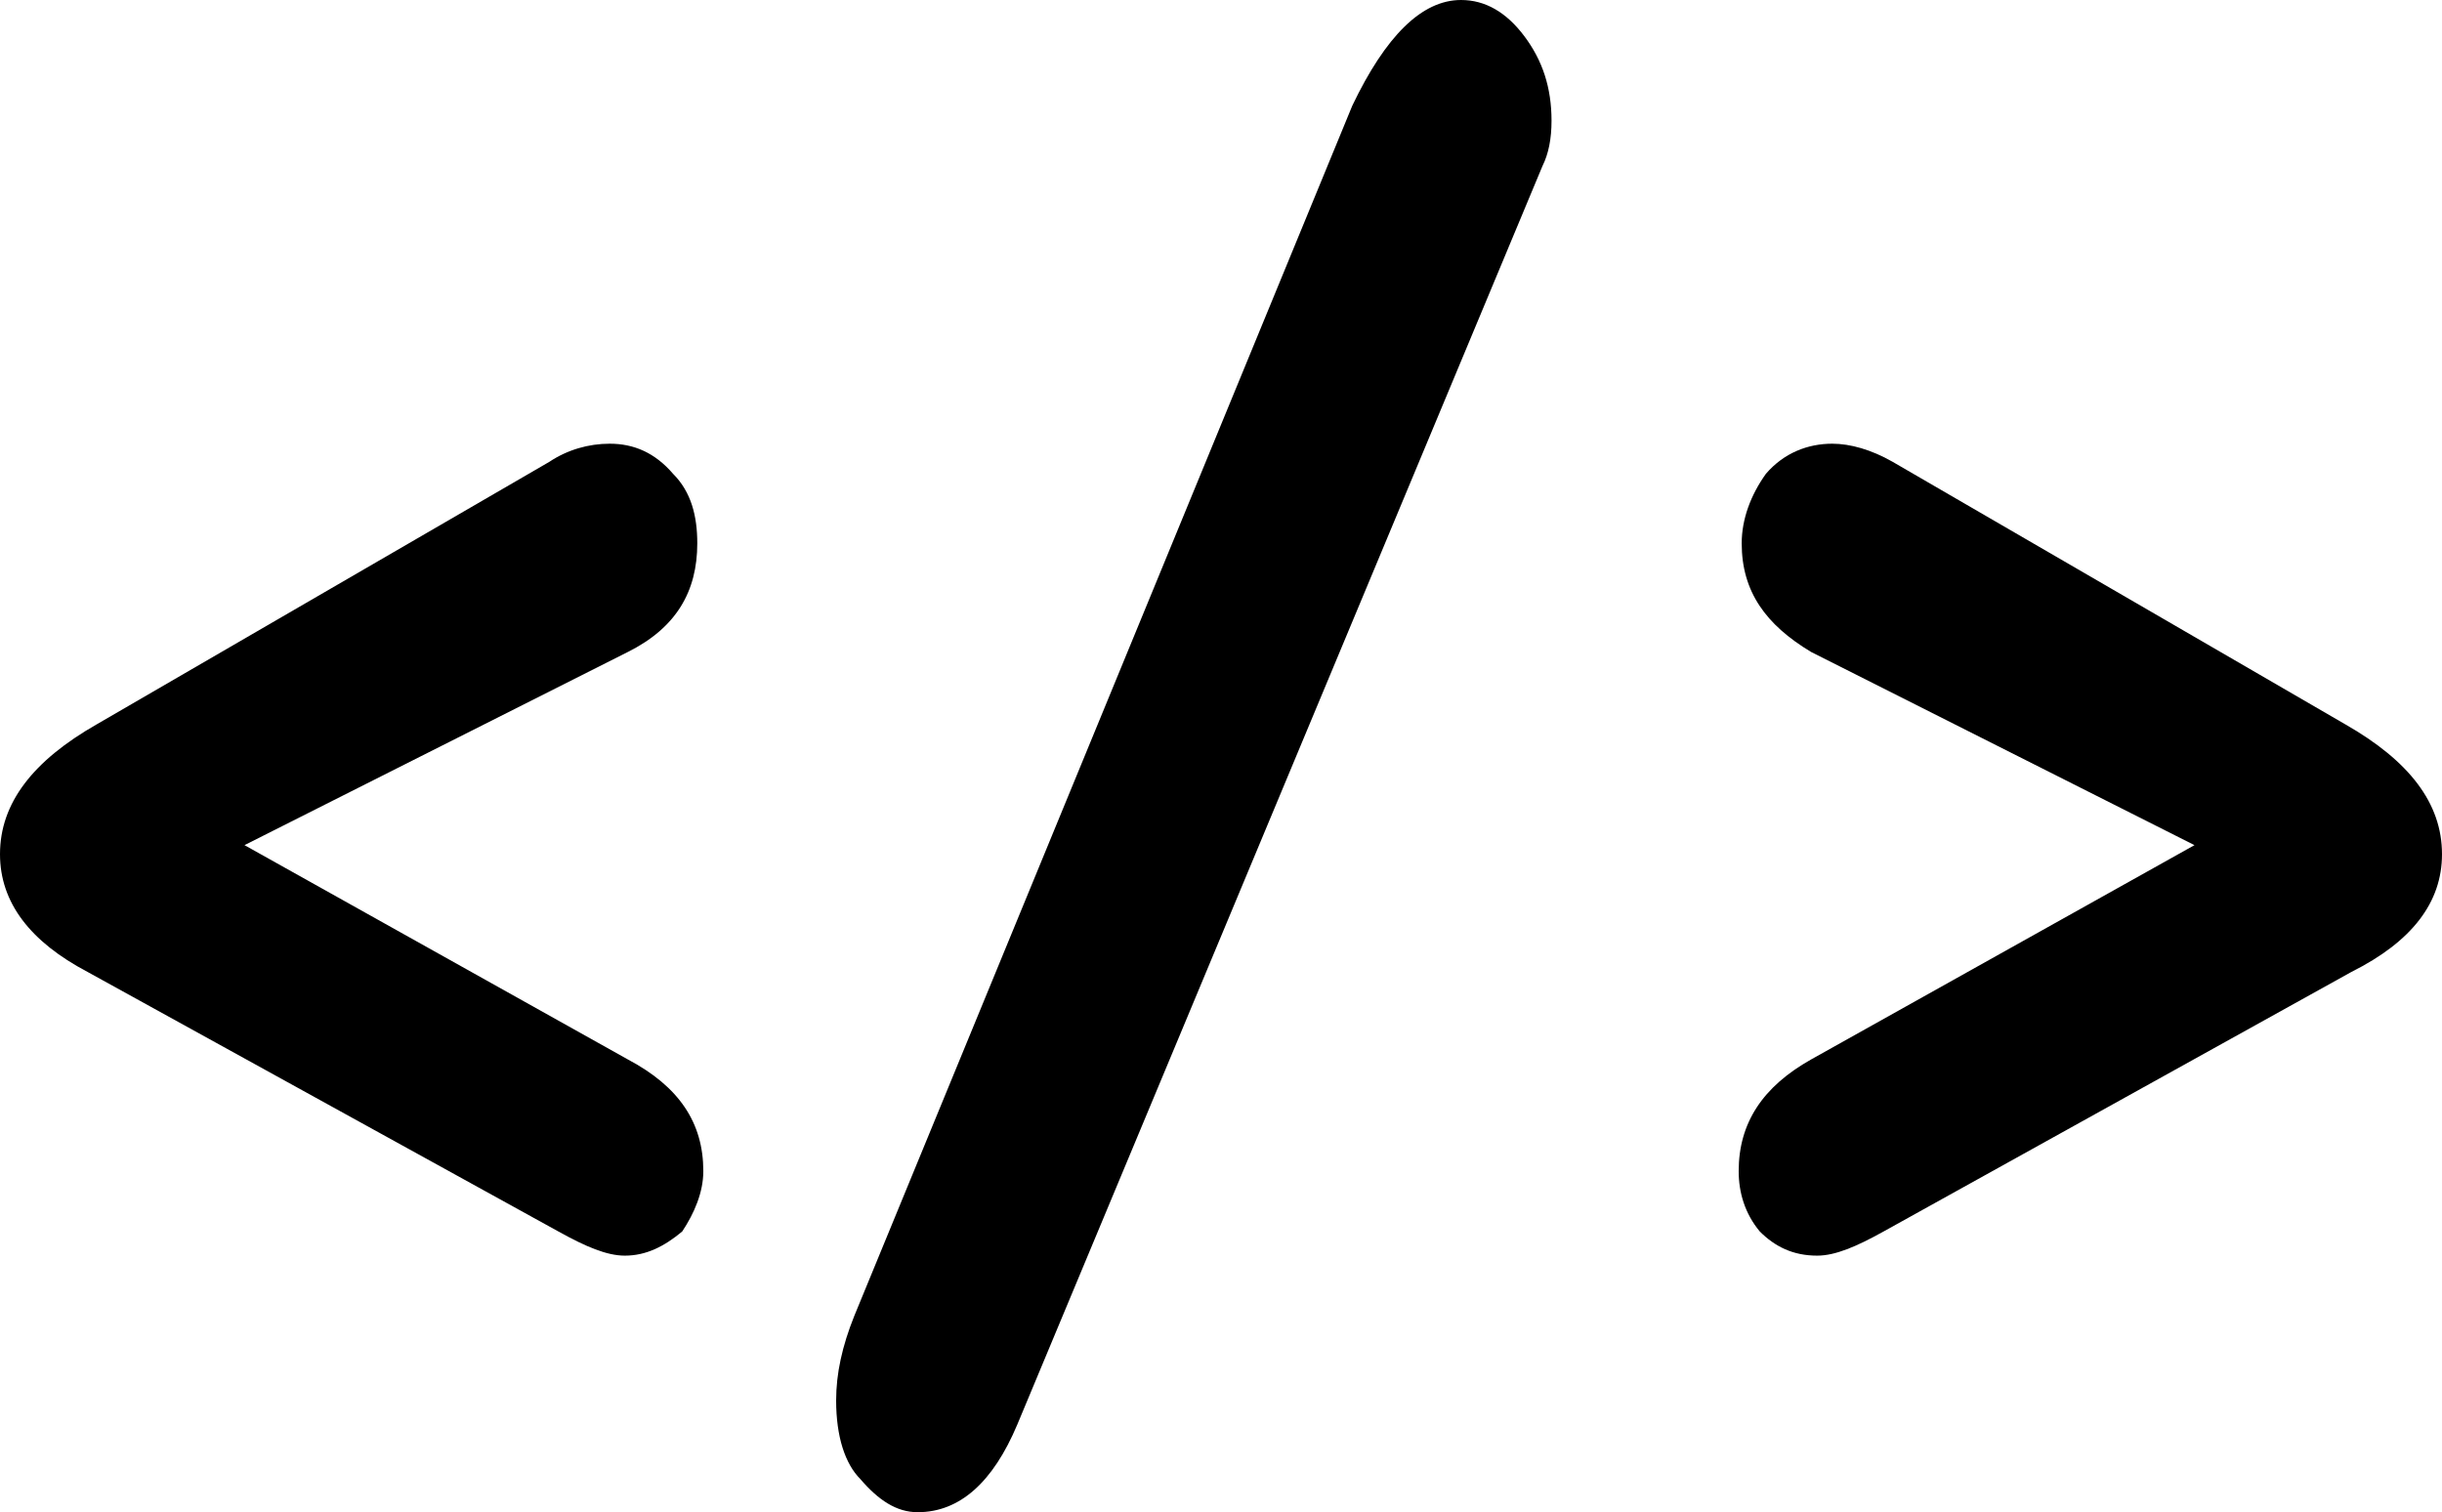 <?xml version="1.0" encoding="UTF-8"?>
<!DOCTYPE svg PUBLIC "-//W3C//DTD SVG 1.1//EN" "http://www.w3.org/Graphics/SVG/1.1/DTD/svg11.dtd">
<svg version="1.2" width="8.09mm" height="5.01mm" viewBox="4856 9205 809 501" preserveAspectRatio="xMidYMid" fill-rule="evenodd" stroke-width="28.222" stroke-linejoin="round" xmlns="http://www.w3.org/2000/svg" xmlns:ooo="http://xml.openoffice.org/svg/export" xmlns:xlink="http://www.w3.org/1999/xlink" xmlns:presentation="http://sun.com/xmlns/staroffice/presentation" xmlns:smil="http://www.w3.org/2001/SMIL20/" xmlns:anim="urn:oasis:names:tc:opendocument:xmlns:animation:1.0" xml:space="preserve">
 <defs class="ClipPathGroup">
  <clipPath id="presentation_clip_path" clipPathUnits="userSpaceOnUse">
   <rect x="4856" y="9205" width="809" height="501"/>
  </clipPath>
  <clipPath id="presentation_clip_path_shrink" clipPathUnits="userSpaceOnUse">
   <rect x="4856" y="9205" width="808" height="500"/>
  </clipPath>
 </defs>
 <defs class="TextShapeIndex">
  <g ooo:slide="id1" ooo:id-list="id3 id4 id5"/>
 </defs>
 <defs class="EmbeddedBulletChars">
  <g id="bullet-char-template-57356" transform="scale(0,-0)">
   <path d="M 580,1141 L 1163,571 580,0 -4,571 580,1141 Z"/>
  </g>
  <g id="bullet-char-template-57354" transform="scale(0,-0)">
   <path d="M 8,1128 L 1137,1128 1137,0 8,0 8,1128 Z"/>
  </g>
  <g id="bullet-char-template-10146" transform="scale(0,-0)">
   <path d="M 174,0 L 602,739 174,1481 1456,739 174,0 Z M 1358,739 L 309,1346 659,739 1358,739 Z"/>
  </g>
  <g id="bullet-char-template-10132" transform="scale(0,-0)">
   <path d="M 2015,739 L 1276,0 717,0 1260,543 174,543 174,936 1260,936 717,1481 1274,1481 2015,739 Z"/>
  </g>
  <g id="bullet-char-template-10007" transform="scale(0,-0)">
   <path d="M 0,-2 C -7,14 -16,27 -25,37 L 356,567 C 262,823 215,952 215,954 215,979 228,992 255,992 264,992 276,990 289,987 310,991 331,999 354,1012 L 381,999 492,748 772,1049 836,1024 860,1049 C 881,1039 901,1025 922,1006 886,937 835,863 770,784 769,783 710,716 594,584 L 774,223 C 774,196 753,168 711,139 L 727,119 C 717,90 699,76 672,76 641,76 570,178 457,381 L 164,-76 C 142,-110 111,-127 72,-127 30,-127 9,-110 8,-76 1,-67 -2,-52 -2,-32 -2,-23 -1,-13 0,-2 Z"/>
  </g>
  <g id="bullet-char-template-10004" transform="scale(0,-0)">
   <path d="M 285,-33 C 182,-33 111,30 74,156 52,228 41,333 41,471 41,549 55,616 82,672 116,743 169,778 240,778 293,778 328,747 346,684 L 369,508 C 377,444 397,411 428,410 L 1163,1116 C 1174,1127 1196,1133 1229,1133 1271,1133 1292,1118 1292,1087 L 1292,965 C 1292,929 1282,901 1262,881 L 442,47 C 390,-6 338,-33 285,-33 Z"/>
  </g>
  <g id="bullet-char-template-9679" transform="scale(0,-0)">
   <path d="M 813,0 C 632,0 489,54 383,161 276,268 223,411 223,592 223,773 276,916 383,1023 489,1130 632,1184 813,1184 992,1184 1136,1130 1245,1023 1353,916 1407,772 1407,592 1407,412 1353,268 1245,161 1136,54 992,0 813,0 Z"/>
  </g>
  <g id="bullet-char-template-8226" transform="scale(0,-0)">
   <path d="M 346,457 C 273,457 209,483 155,535 101,586 74,649 74,723 74,796 101,859 155,911 209,963 273,989 346,989 419,989 480,963 531,910 582,859 608,796 608,723 608,648 583,586 532,535 482,483 420,457 346,457 Z"/>
  </g>
  <g id="bullet-char-template-8211" transform="scale(0,-0)">
   <path d="M -4,459 L 1135,459 1135,606 -4,606 -4,459 Z"/>
  </g>
  <g id="bullet-char-template-61548" transform="scale(0,-0)">
   <path d="M 173,740 C 173,903 231,1043 346,1159 462,1274 601,1332 765,1332 928,1332 1067,1274 1183,1159 1299,1043 1357,903 1357,740 1357,577 1299,437 1183,322 1067,206 928,148 765,148 601,148 462,206 346,322 231,437 173,577 173,740 Z"/>
  </g>
 </defs>
 <defs class="TextEmbeddedBitmaps"/>
 <g class="SlideGroup">
  <g>
   <g id="container-id1">
    <g id="id1" class="Slide" clip-path="url(#presentation_clip_path)">
     <g class="Page">
      <g class="Group">
       <g class="com.sun.star.drawing.ClosedBezierShape">
        <g id="id3">
         <rect class="BoundingBox" stroke="none" fill="none" x="4856" y="9352" width="234" height="270"/>
         <path fill="rgb(0,0,0)" stroke="none" d="M 4888,9445 L 5038,9358 C 5044,9354 5051,9352 5058,9352 5066,9352 5073,9355 5079,9362 5085,9368 5087,9376 5087,9385 5087,9401 5080,9413 5064,9421 L 4937,9485 5064,9556 C 5081,9565 5089,9577 5089,9593 5089,9600 5086,9607 5082,9613 5076,9618 5070,9621 5063,9621 5057,9621 5050,9618 5041,9613 L 4885,9527 C 4866,9517 4856,9504 4856,9488 4856,9471 4867,9457 4888,9445 Z"/>
        </g>
       </g>
       <g class="com.sun.star.drawing.ClosedBezierShape">
        <g id="id4">
         <rect class="BoundingBox" stroke="none" fill="none" x="5132" y="9204" width="239" height="503"/>
         <path fill="rgb(0,0,0)" stroke="none" d="M 5304,9240 L 5139,9641 C 5135,9651 5133,9660 5133,9669 5133,9681 5136,9690 5141,9695 5147,9702 5153,9706 5160,9706 5174,9706 5185,9696 5193,9677 L 5367,9260 C 5369,9256 5370,9251 5370,9245 5370,9234 5367,9225 5361,9217 5355,9209 5348,9205 5340,9205 5327,9205 5315,9217 5304,9240 Z"/>
        </g>
       </g>
       <g class="com.sun.star.drawing.ClosedBezierShape">
        <g id="id5">
         <rect class="BoundingBox" stroke="none" fill="none" x="5432" y="9352" width="234" height="270"/>
         <path fill="rgb(0,0,0)" stroke="none" d="M 5633,9445 L 5483,9358 C 5476,9354 5469,9352 5463,9352 5455,9352 5447,9355 5441,9362 5436,9369 5433,9377 5433,9385 5433,9401 5441,9412 5456,9421 L 5583,9485 5456,9556 C 5440,9565 5432,9577 5432,9593 5432,9600 5434,9607 5439,9613 5444,9618 5450,9621 5458,9621 5464,9621 5471,9618 5480,9613 L 5635,9527 C 5655,9517 5665,9504 5665,9488 5665,9471 5654,9457 5633,9445 Z"/>
        </g>
       </g>
      </g>
     </g>
    </g>
   </g>
  </g>
 </g>
</svg>